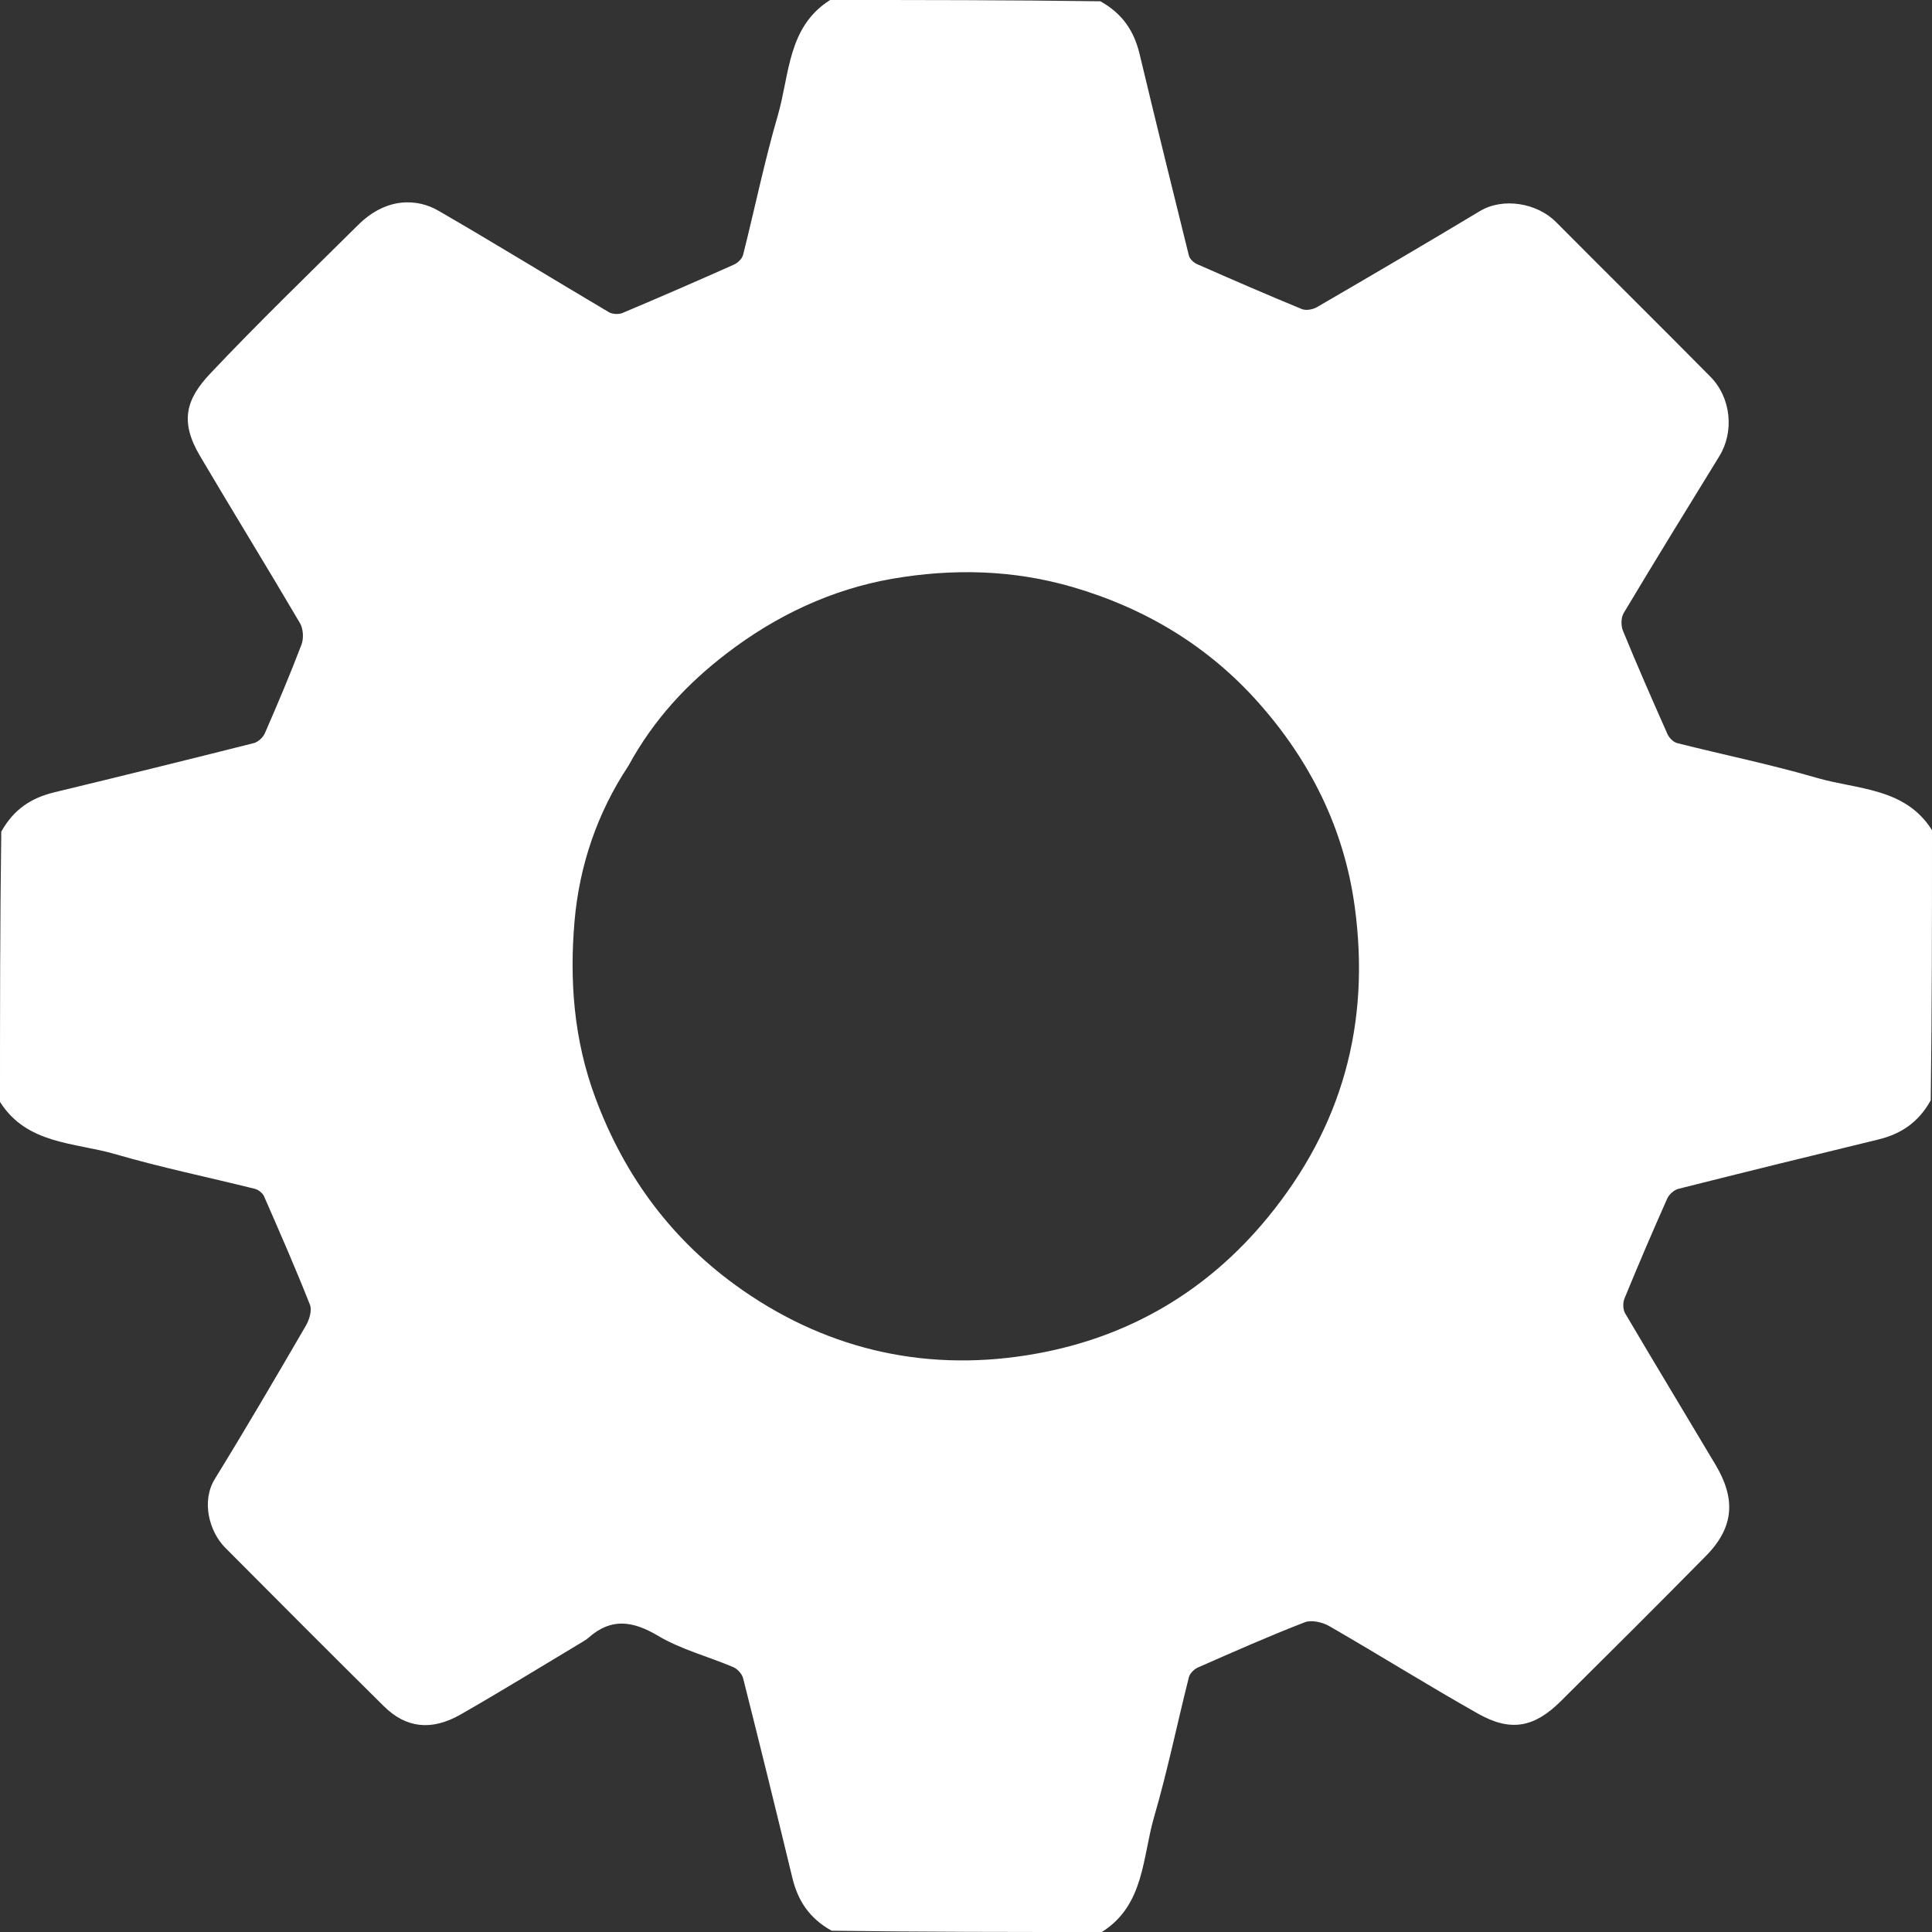 <svg width="50" height="50" viewBox="0 0 50 50" fill="none" xmlns="http://www.w3.org/2000/svg">
<rect x="0" y="0" width="50" height="50" fill="#333333" stroke="none"/>
<path d="M28.516 50C26.202 50 23.889 50 21.523 49.967C20.937 49.641 20.647 49.181 20.506 48.599C20.09 46.875 19.666 45.153 19.232 43.434C19.204 43.322 19.087 43.192 18.979 43.146C18.332 42.871 17.632 42.691 17.035 42.337C16.38 41.948 15.823 41.861 15.233 42.382C15.186 42.424 15.132 42.458 15.078 42.49C14.028 43.119 12.986 43.761 11.924 44.369C11.169 44.802 10.508 44.725 9.934 44.157C8.558 42.796 7.192 41.425 5.827 40.053C5.421 39.645 5.201 38.858 5.56 38.275C6.366 36.966 7.143 35.638 7.916 34.308C8.005 34.155 8.079 33.913 8.021 33.766C7.648 32.821 7.24 31.889 6.832 30.957C6.795 30.874 6.686 30.79 6.596 30.767C5.393 30.466 4.175 30.217 2.986 29.87C1.933 29.563 0.696 29.621 0 28.516C0 26.202 -5.82077e-09 23.889 0.033 21.523C0.359 20.937 0.819 20.647 1.401 20.506C3.125 20.09 4.847 19.666 6.567 19.232C6.679 19.204 6.807 19.086 6.854 18.978C7.185 18.218 7.509 17.455 7.803 16.681C7.863 16.521 7.849 16.273 7.764 16.128C6.913 14.68 6.032 13.25 5.178 11.804C4.652 10.914 4.803 10.342 5.446 9.662C6.685 8.351 7.985 7.095 9.266 5.824C10.017 5.079 10.822 5.149 11.345 5.452C12.825 6.309 14.282 7.206 15.754 8.077C15.847 8.133 16.011 8.141 16.112 8.099C17.078 7.692 18.039 7.274 18.997 6.847C19.095 6.803 19.206 6.695 19.231 6.596C19.535 5.394 19.783 4.176 20.13 2.986C20.437 1.934 20.379 0.696 21.484 0C23.798 0 26.111 0 28.477 0.033C29.063 0.359 29.354 0.819 29.493 1.4C29.91 3.14 30.336 4.878 30.768 6.614C30.79 6.7 30.889 6.795 30.976 6.834C31.877 7.231 32.781 7.624 33.692 7.999C33.8 8.043 33.978 8.01 34.086 7.947C35.496 7.127 36.903 6.302 38.302 5.462C38.901 5.102 39.782 5.256 40.267 5.744C41.597 7.082 42.939 8.407 44.265 9.749C44.805 10.295 44.884 11.176 44.497 11.805C43.666 13.155 42.835 14.505 42.021 15.866C41.95 15.983 41.948 16.195 42.003 16.327C42.371 17.223 42.76 18.112 43.154 18.998C43.198 19.096 43.307 19.206 43.406 19.232C44.608 19.535 45.826 19.783 47.015 20.13C48.067 20.437 49.304 20.379 50 21.484C50 23.798 50 26.111 49.967 28.477C49.641 29.063 49.181 29.353 48.6 29.493C46.876 29.91 45.155 30.334 43.436 30.767C43.324 30.796 43.195 30.912 43.147 31.02C42.766 31.876 42.397 32.739 42.041 33.606C41.996 33.715 42 33.889 42.058 33.988C42.83 35.299 43.619 36.6 44.398 37.908C44.915 38.778 44.894 39.513 44.147 40.27C42.903 41.532 41.647 42.783 40.389 44.031C39.704 44.71 39.096 44.825 38.254 44.351C36.957 43.619 35.693 42.828 34.402 42.084C34.225 41.982 33.941 41.916 33.765 41.985C32.833 42.346 31.917 42.752 31.001 43.155C30.903 43.198 30.794 43.308 30.768 43.407C30.465 44.609 30.216 45.826 29.87 47.015C29.563 48.067 29.621 49.304 28.516 50ZM16.262 19.822C15.455 21.038 14.995 22.404 14.87 23.83C14.736 25.369 14.847 26.9 15.405 28.403C16.173 30.472 17.423 32.138 19.208 33.383C21.501 34.98 24.089 35.525 26.816 35.033C29.212 34.602 31.237 33.424 32.81 31.507C34.742 29.152 35.468 26.483 35.062 23.478C34.788 21.445 33.907 19.689 32.566 18.181C31.27 16.724 29.645 15.742 27.756 15.192C26.216 14.743 24.653 14.71 23.101 14.977C21.523 15.25 20.085 15.931 18.809 16.908C17.789 17.689 16.918 18.616 16.262 19.822Z" fill="white"/>
</svg>
